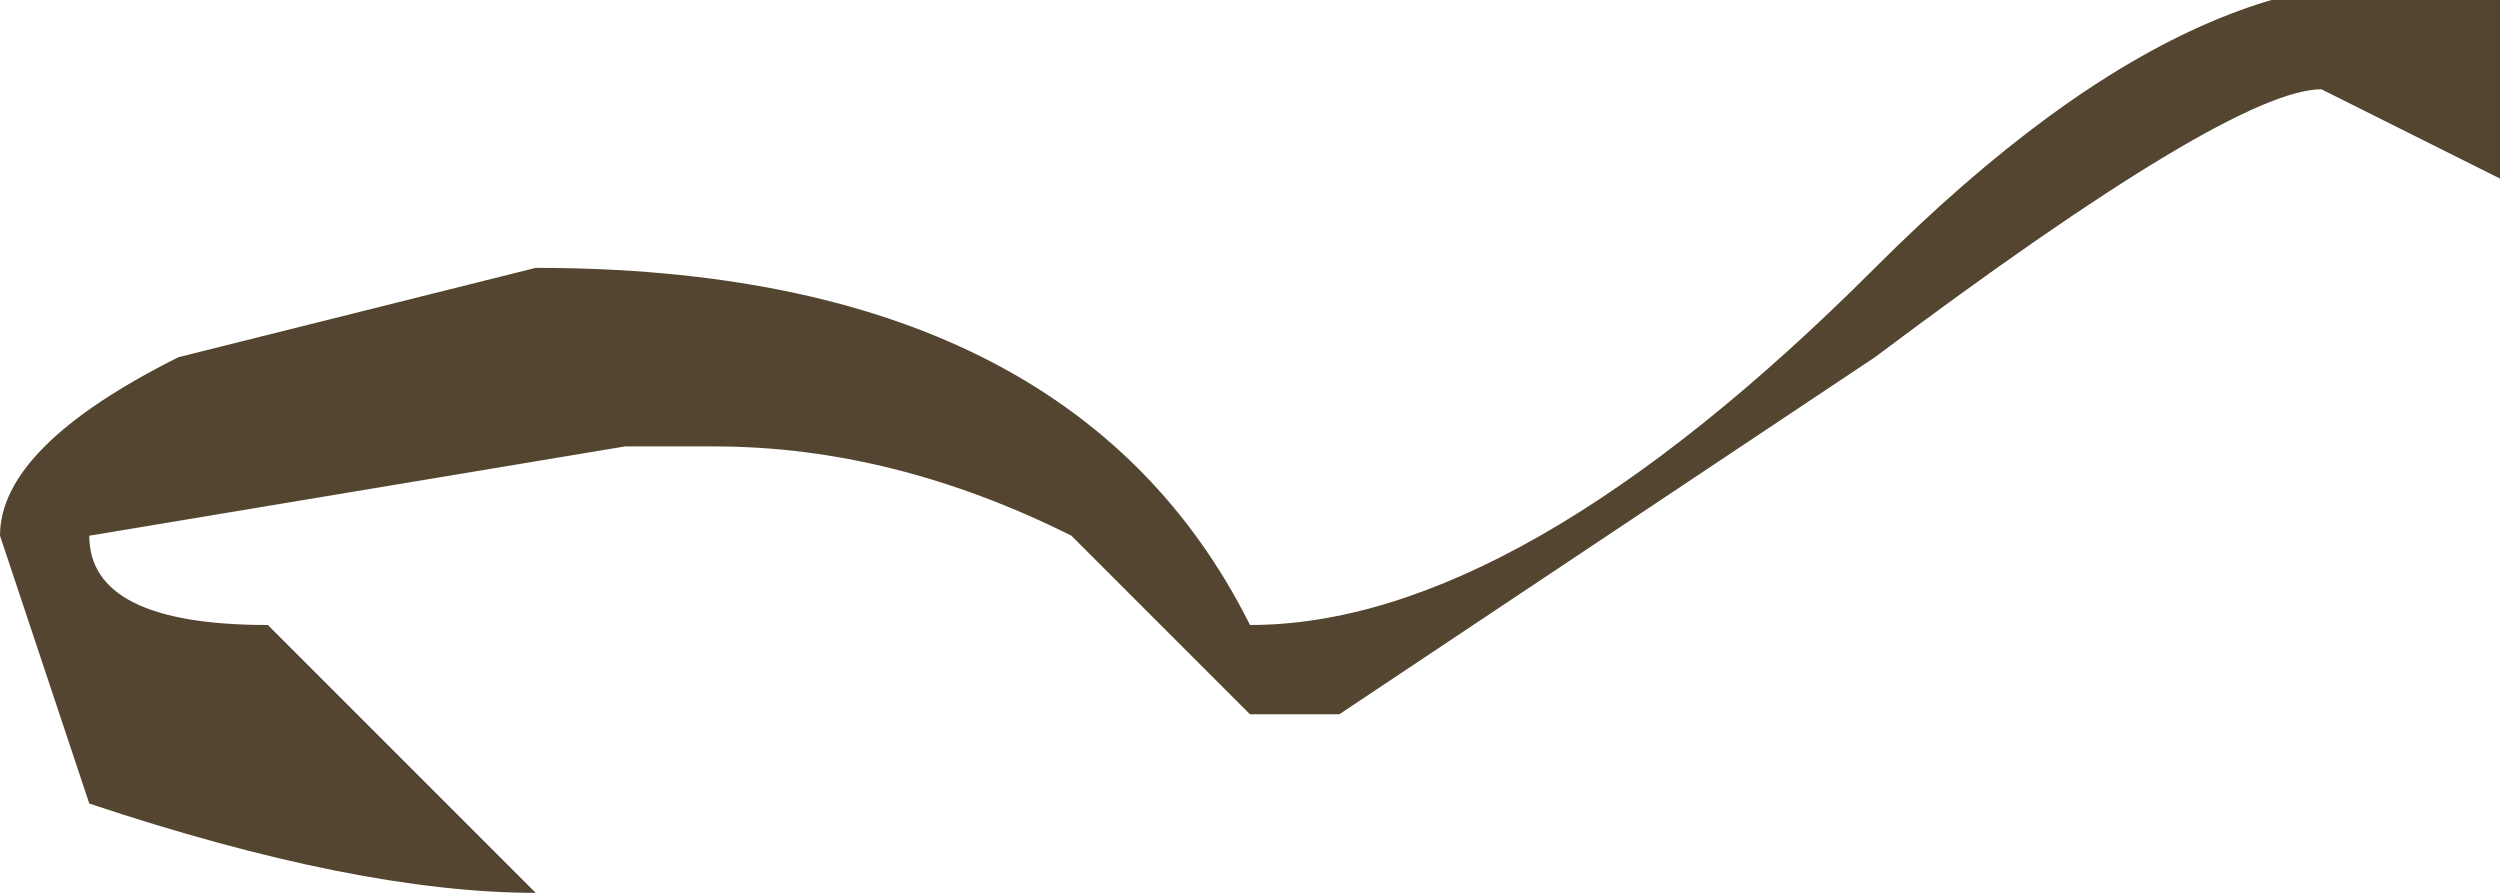 <?xml version="1.0" encoding="UTF-8" standalone="no"?>
<svg xmlns:ffdec="https://www.free-decompiler.com/flash" xmlns:xlink="http://www.w3.org/1999/xlink" ffdec:objectType="shape" height="0.5px" width="1.4px" xmlns="http://www.w3.org/2000/svg">
  <g transform="matrix(1.0, 0.0, 0.0, 1.0, -134.85, -35.85)">
    <path d="M136.25 35.9 L136.25 35.95 136.15 35.9 Q136.1 35.9 135.9 36.05 L135.6 36.25 135.55 36.25 135.45 36.15 Q135.35 36.1 135.25 36.1 L135.2 36.1 134.9 36.15 Q134.9 36.2 135.0 36.2 L135.15 36.35 Q135.05 36.35 134.9 36.3 L134.85 36.15 Q134.85 36.1 134.95 36.05 L135.15 36.0 Q135.45 36.0 135.55 36.2 135.7 36.2 135.9 36.0 136.1 35.8 136.25 35.85 L136.25 35.9" fill="#544530" fill-rule="evenodd" stroke="none"/>
  </g>
</svg>
